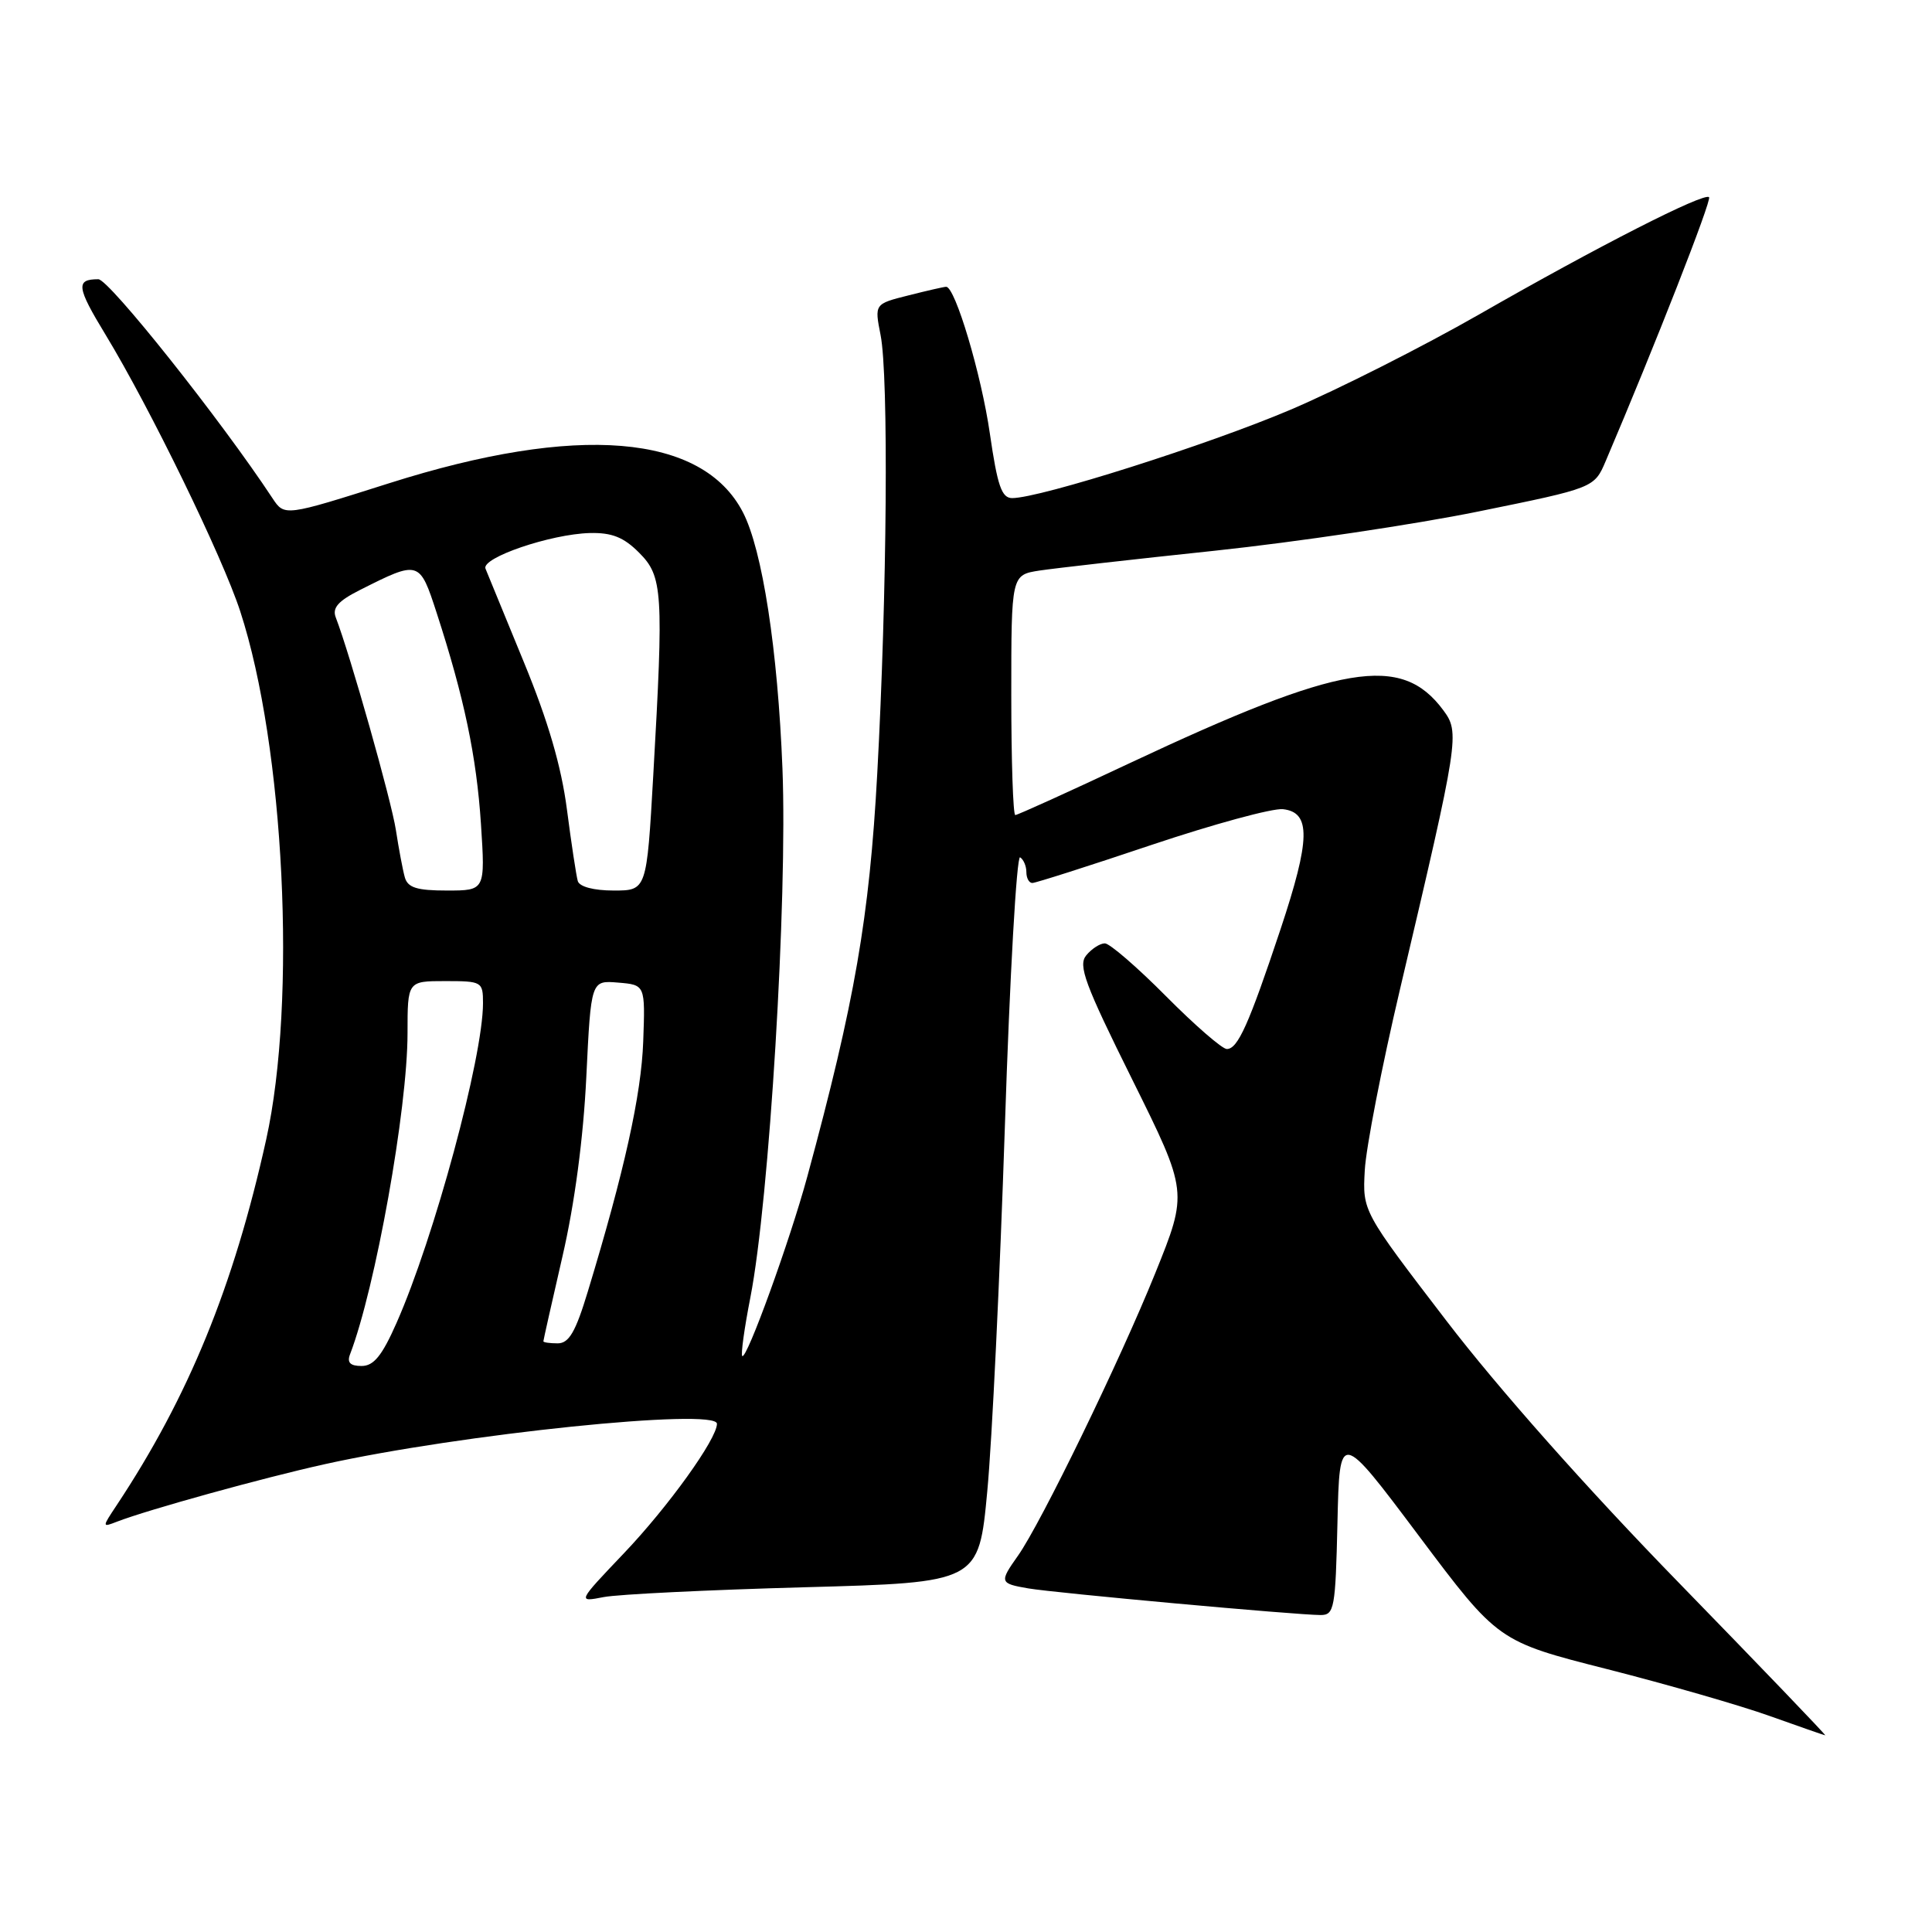 <?xml version="1.0" encoding="UTF-8" standalone="no"?>
<!DOCTYPE svg PUBLIC "-//W3C//DTD SVG 1.1//EN" "http://www.w3.org/Graphics/SVG/1.1/DTD/svg11.dtd" >
<svg xmlns="http://www.w3.org/2000/svg" xmlns:xlink="http://www.w3.org/1999/xlink" version="1.1" viewBox="0 0 256 256">
 <g >
 <path fill="currentColor"
d=" M 222.48 209.75 C 210.30 197.25 198.50 183.95 191.65 175.00 C 180.54 160.50 180.54 160.50 180.84 155.07 C 181.00 152.09 183.10 141.29 185.51 131.07 C 193.35 97.77 193.45 97.09 191.23 94.09 C 185.68 86.61 177.74 87.95 149.78 101.08 C 141.69 104.89 134.82 108.00 134.53 108.00 C 134.24 108.00 134.00 100.84 134.00 92.09 C 134.00 76.18 134.00 76.18 137.75 75.60 C 139.81 75.29 150.28 74.10 161.00 72.97 C 171.72 71.83 187.42 69.50 195.87 67.78 C 211.25 64.65 211.25 64.65 212.77 61.08 C 219.23 45.93 226.84 26.51 226.46 26.13 C 225.81 25.47 211.70 32.66 196.00 41.66 C 188.57 45.91 177.32 51.60 171.00 54.29 C 160.09 58.93 137.82 66.00 134.12 66.00 C 132.72 66.00 132.17 64.39 131.16 57.44 C 130.04 49.65 126.57 38.00 125.37 38.00 C 125.10 38.00 122.86 38.51 120.38 39.14 C 115.87 40.27 115.87 40.27 116.68 44.39 C 117.76 49.81 117.54 78.74 116.24 102.50 C 115.20 121.56 113.27 132.72 106.97 155.91 C 104.67 164.39 98.92 180.25 98.35 179.68 C 98.15 179.48 98.63 175.98 99.43 171.91 C 101.94 159.04 104.36 119.16 103.68 101.86 C 103.06 86.10 101.02 72.86 98.44 67.88 C 93.06 57.48 76.49 56.12 51.60 64.02 C 37.70 68.43 37.70 68.43 36.10 66.01 C 29.26 55.63 14.44 37.00 13.03 37.00 C 10.01 37.00 10.14 38.03 14.01 44.39 C 19.86 54.03 29.48 73.77 31.83 81.00 C 37.69 98.95 39.34 132.62 35.27 151.00 C 30.95 170.49 24.98 185.09 15.46 199.45 C 13.51 202.39 13.51 202.40 15.50 201.63 C 19.59 200.05 34.78 195.84 43.00 194.02 C 61.01 190.02 95.00 186.52 95.00 188.66 C 95.00 190.67 88.54 199.66 82.65 205.84 C 76.50 212.30 76.50 212.30 80.00 211.62 C 81.92 211.25 93.89 210.67 106.59 210.32 C 129.69 209.69 129.69 209.69 130.82 197.59 C 131.45 190.94 132.49 169.21 133.15 149.30 C 133.80 129.38 134.71 113.32 135.17 113.60 C 135.63 113.89 136.00 114.77 136.00 115.56 C 136.00 116.35 136.35 117.00 136.79 117.00 C 137.22 117.00 144.31 114.74 152.54 111.97 C 160.77 109.21 168.62 107.07 170.00 107.22 C 173.72 107.64 173.65 111.19 169.67 123.15 C 165.47 135.75 164.02 139.00 162.56 139.00 C 161.95 139.00 158.32 135.85 154.50 132.00 C 150.68 128.15 147.03 125.00 146.40 125.00 C 145.76 125.00 144.66 125.71 143.94 126.58 C 142.82 127.92 143.74 130.38 150.03 143.05 C 157.42 157.95 157.42 157.95 153.07 168.72 C 148.38 180.34 137.93 201.84 134.88 206.15 C 132.40 209.65 132.45 209.82 136.25 210.47 C 139.81 211.08 171.84 214.00 174.99 214.00 C 176.80 214.00 176.96 213.14 177.22 201.75 C 177.50 189.50 177.50 189.50 188.00 203.50 C 198.50 217.50 198.50 217.50 213.00 221.18 C 220.97 223.21 230.65 226.00 234.50 227.38 C 238.35 228.75 241.66 229.91 241.85 229.94 C 242.04 229.97 233.32 220.89 222.48 209.75 Z  M 46.38 179.46 C 49.75 170.67 54.00 146.94 54.00 136.90 C 54.00 130.00 54.00 130.00 59.00 130.00 C 63.86 130.00 64.00 130.08 64.00 132.93 C 64.00 140.10 57.53 164.03 52.54 175.30 C 50.62 179.65 49.52 181.00 47.91 181.00 C 46.41 181.00 45.96 180.55 46.38 179.46 Z  M 72.00 177.73 C 72.00 177.58 73.14 172.52 74.53 166.48 C 76.14 159.53 77.30 150.80 77.69 142.70 C 78.31 129.90 78.31 129.90 81.90 130.20 C 85.50 130.50 85.50 130.50 85.23 138.00 C 84.98 145.05 82.73 155.21 77.89 171.13 C 76.27 176.49 75.39 178.00 73.90 178.00 C 72.86 178.00 72.00 177.88 72.00 177.73 Z  M 53.64 116.25 C 53.37 115.29 52.84 112.47 52.46 110.00 C 51.87 106.11 46.39 86.74 44.49 81.81 C 44.00 80.55 44.81 79.63 47.67 78.19 C 55.54 74.22 55.59 74.23 57.86 81.21 C 61.51 92.45 63.14 100.22 63.73 109.19 C 64.30 118.00 64.30 118.00 59.22 118.00 C 55.23 118.00 54.03 117.62 53.64 116.25 Z  M 76.56 116.75 C 76.36 116.06 75.71 111.79 75.12 107.25 C 74.38 101.55 72.62 95.52 69.42 87.75 C 66.87 81.56 64.58 75.98 64.33 75.35 C 63.75 73.91 72.95 70.77 78.15 70.63 C 81.07 70.56 82.64 71.18 84.68 73.23 C 87.82 76.37 87.95 78.39 86.56 102.75 C 85.69 118.00 85.69 118.00 81.31 118.00 C 78.68 118.00 76.79 117.50 76.56 116.75 Z "/>
</g>
</svg>